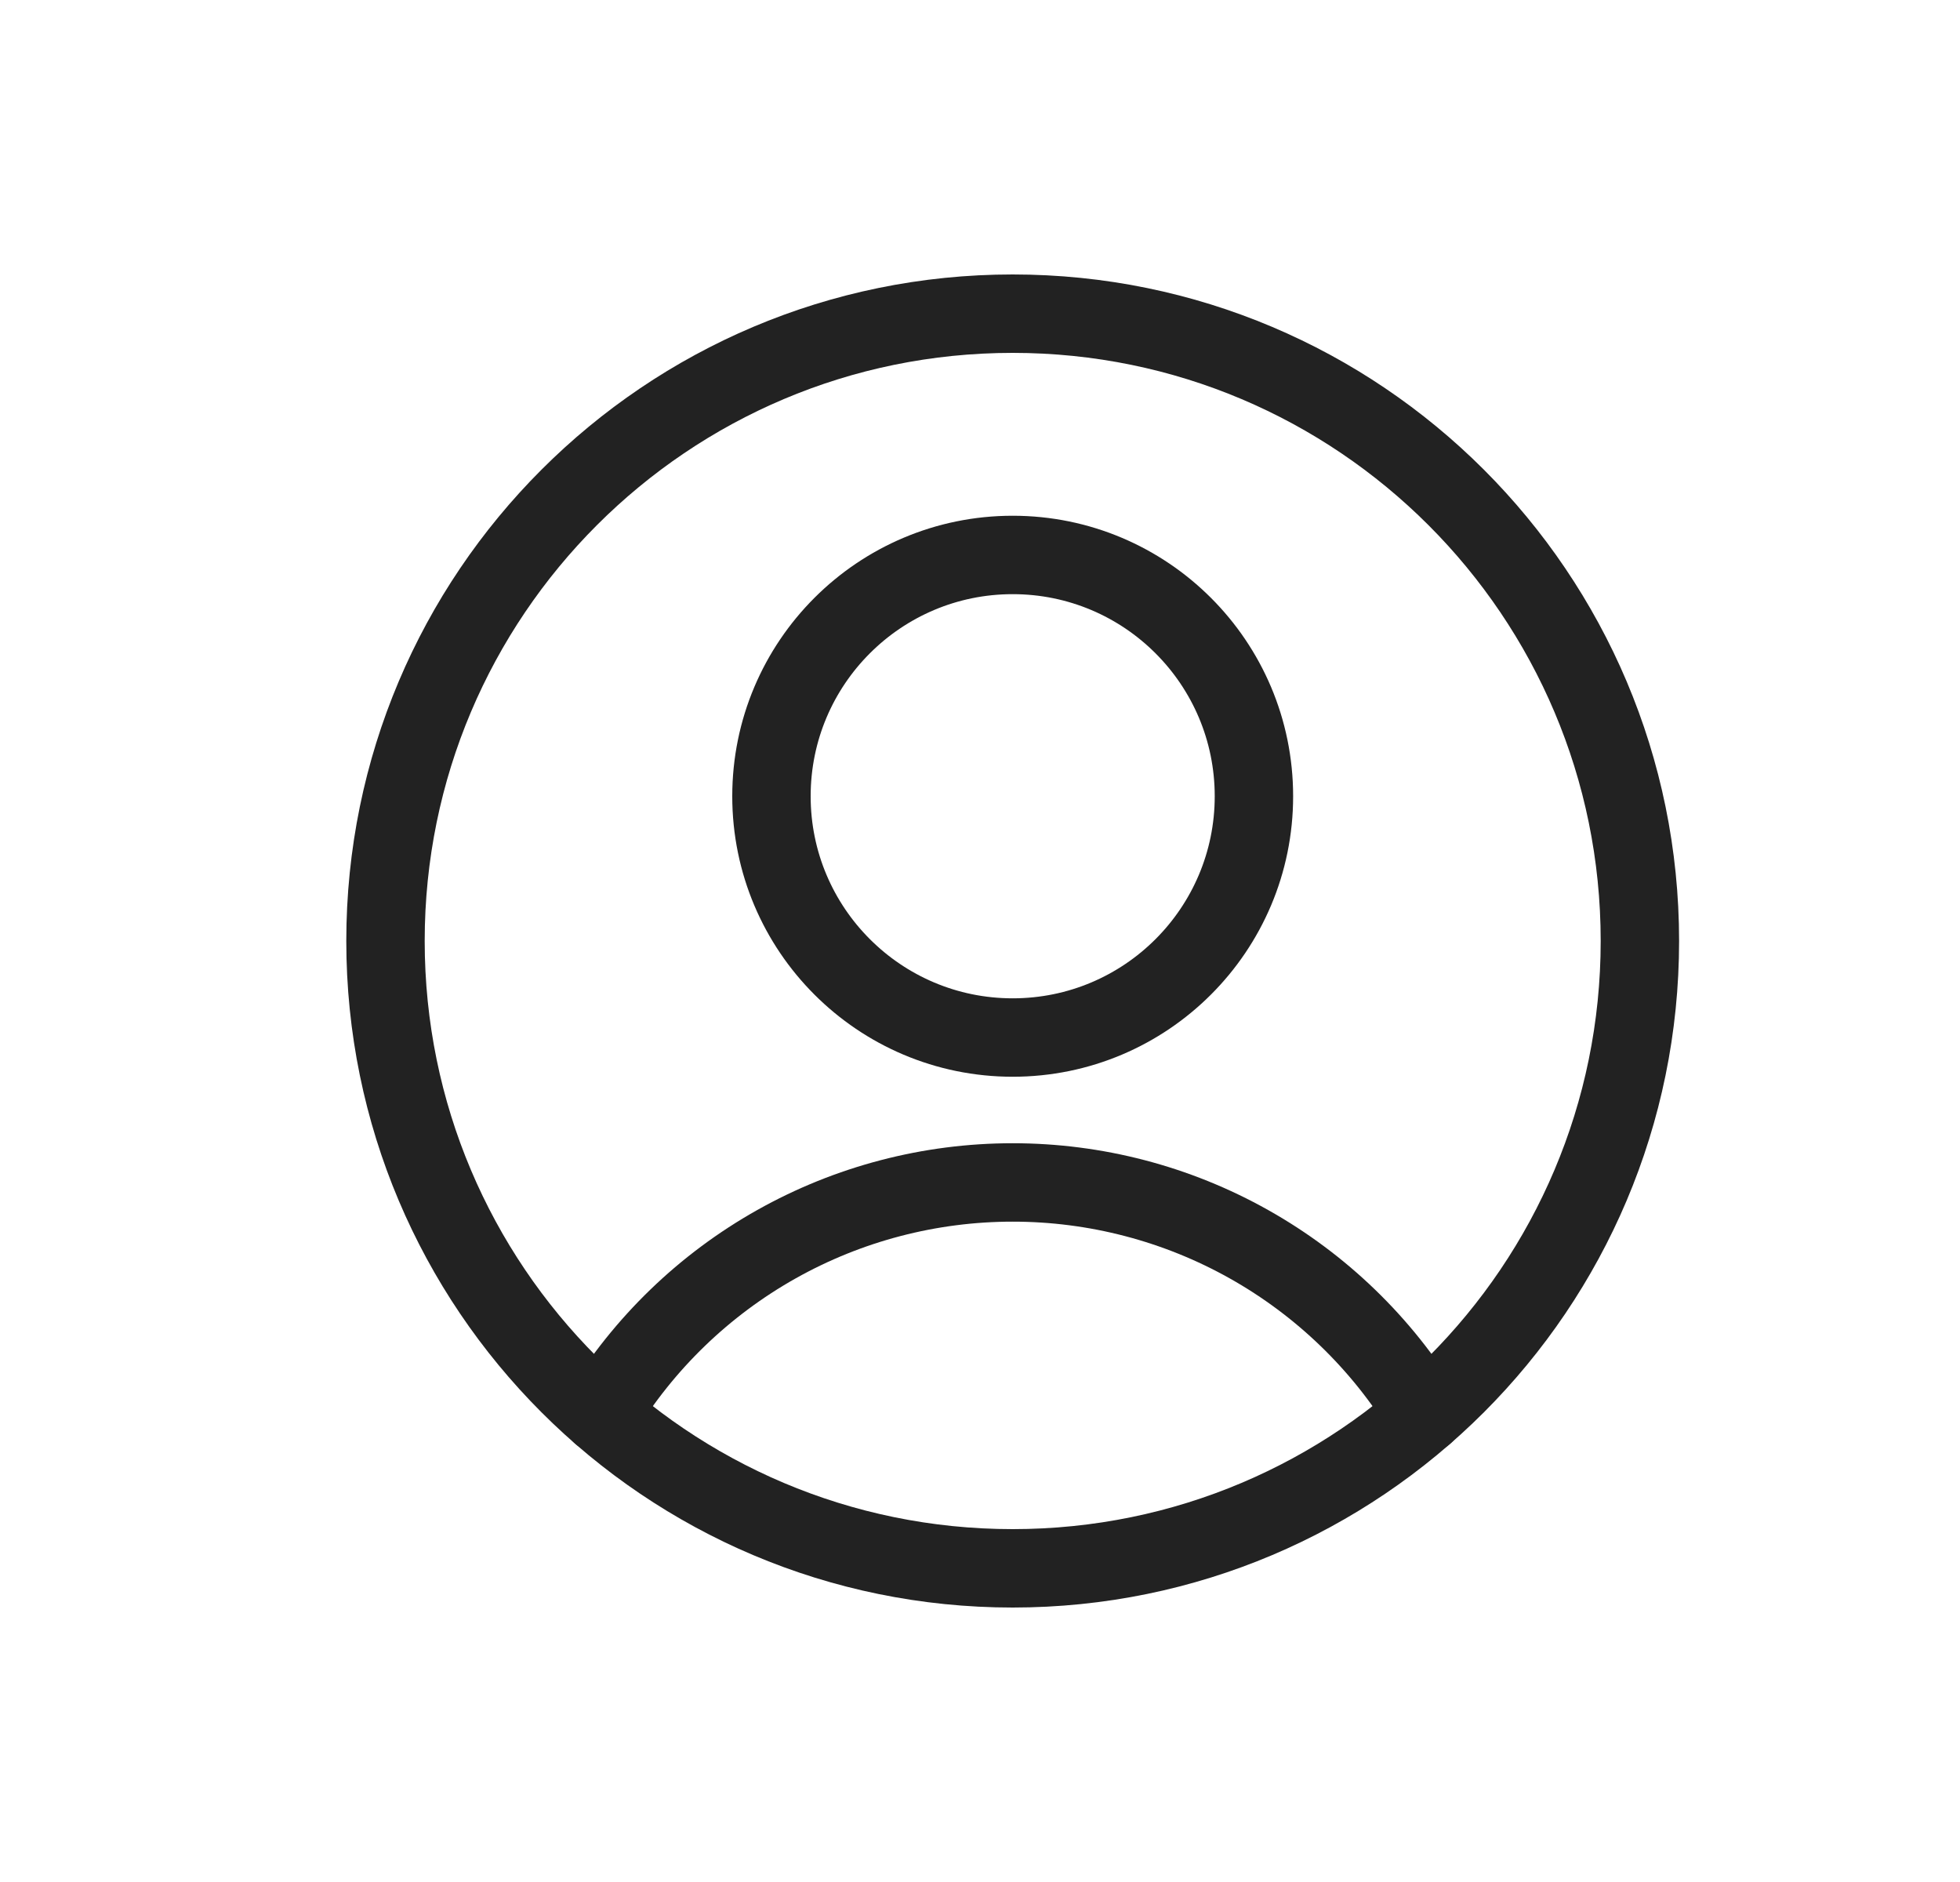 <svg width="25" height="24" viewBox="0 0 25 24" fill="none" xmlns="http://www.w3.org/2000/svg">
<path d="M12.917 13.231C14.616 13.231 15.994 11.853 15.994 10.154C15.994 8.454 14.616 7.077 12.917 7.077C11.218 7.077 9.84 8.454 9.84 10.154C9.84 11.853 11.218 13.231 12.917 13.231Z" stroke="#222222" stroke-linecap="round" stroke-linejoin="round"/>
<path d="M7.662 18.031C8.211 17.129 8.983 16.384 9.903 15.867C10.823 15.35 11.861 15.079 12.917 15.079C13.973 15.079 15.011 15.35 15.931 15.867C16.851 16.384 17.623 17.129 18.172 18.031" stroke="#222222" stroke-linecap="round" stroke-linejoin="round"/>
<path d="M12.917 20C17.335 20 20.917 16.418 20.917 12C20.917 7.582 17.335 4 12.917 4C8.499 4 4.917 7.582 4.917 12C4.917 16.418 8.499 20 12.917 20Z" stroke="#222222" stroke-linecap="round" stroke-linejoin="round"/>
</svg>
